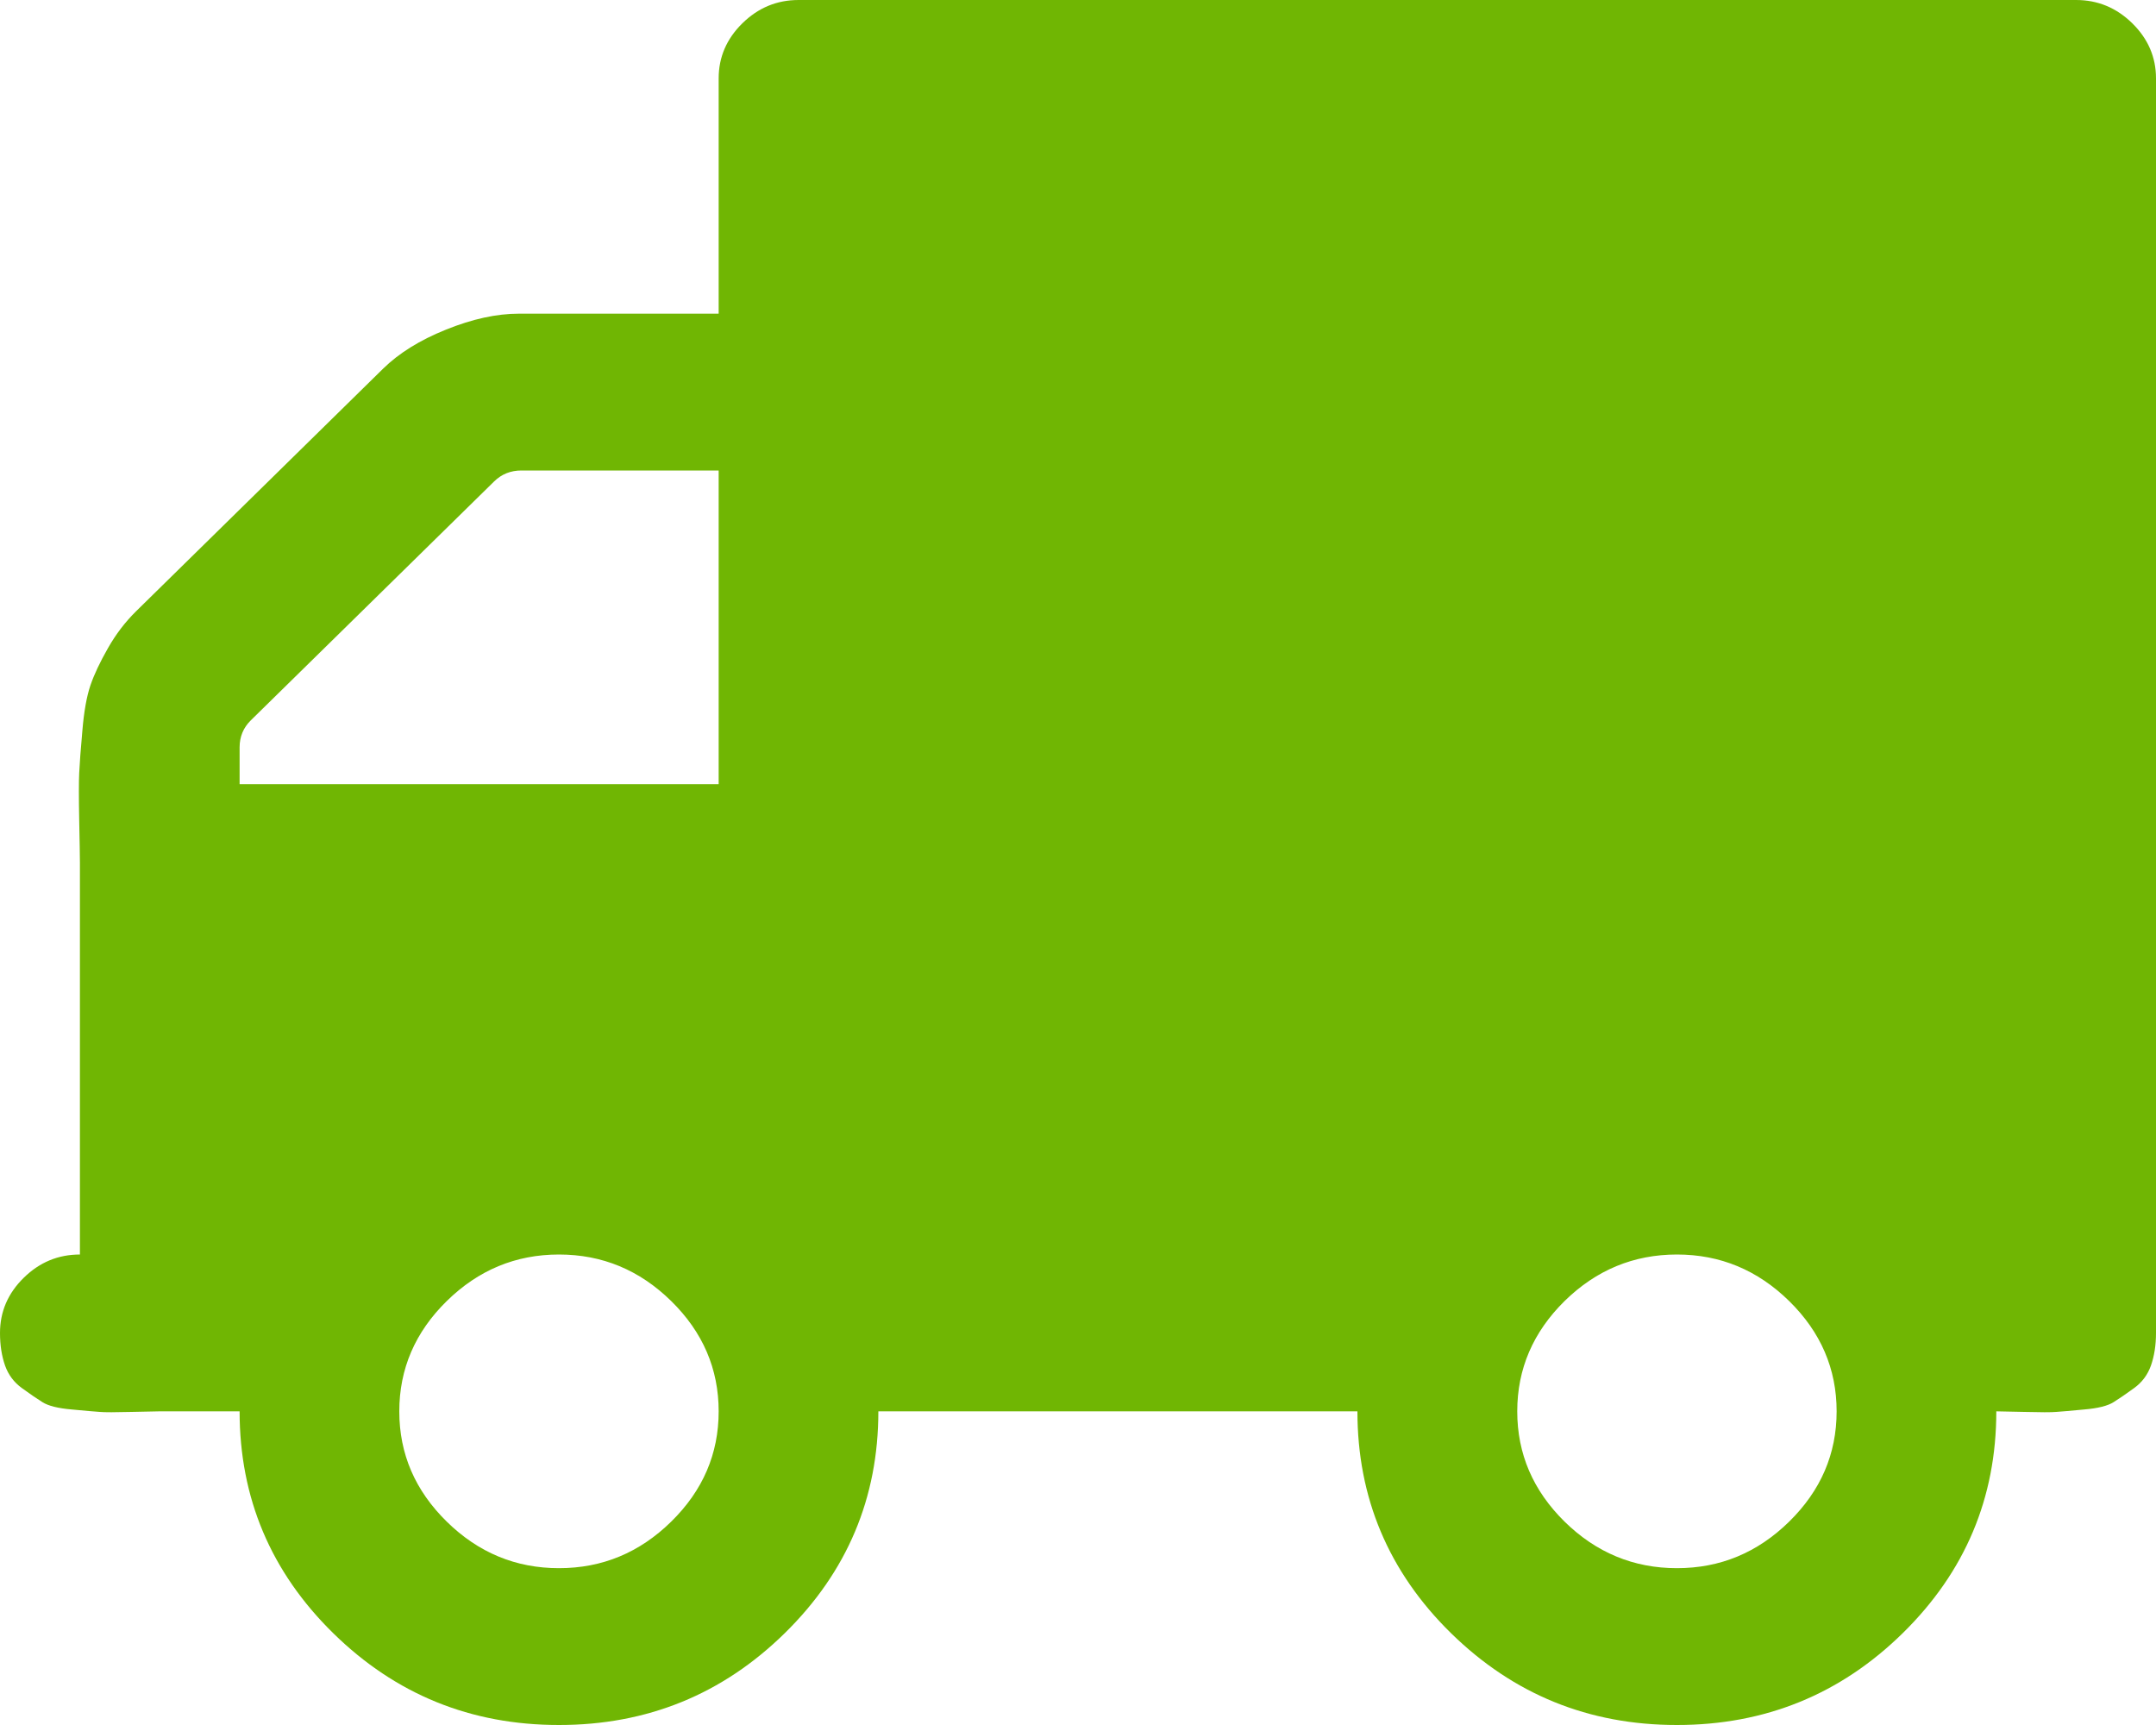 ﻿<?xml version="1.0" encoding="utf-8"?>
<svg version="1.1" xmlns:xlink="http://www.w3.org/1999/xlink" width="15px" height="12px" xmlns="http://www.w3.org/2000/svg">
  <g transform="matrix(1 0 0 1 -66 -147 )">
    <path d="M 4.67 10.585  C 4.89 10.369  5 10.114  5 9.818  C 5 9.523  4.89 9.267  4.67 9.051  C 4.45 8.835  4.19 8.727  3.889 8.727  C 3.588 8.727  3.328 8.835  3.108 9.051  C 2.888 9.267  2.778 9.523  2.778 9.818  C 2.778 10.114  2.888 10.369  3.108 10.585  C 3.328 10.801  3.588 10.909  3.889 10.909  C 4.19 10.909  4.45 10.801  4.67 10.585  Z M 1.667 5.199  L 1.667 5.455  L 5 5.455  L 5 3.273  L 3.628 3.273  C 3.553 3.273  3.49 3.298  3.438 3.349  L 1.745 5.011  C 1.693 5.062  1.667 5.125  1.667 5.199  Z M 12.448 10.585  C 12.668 10.369  12.778 10.114  12.778 9.818  C 12.778 9.523  12.668 9.267  12.448 9.051  C 12.228 8.835  11.968 8.727  11.667 8.727  C 11.366 8.727  11.105 8.835  10.885 9.051  C 10.666 9.267  10.556 9.523  10.556 9.818  C 10.556 10.114  10.666 10.369  10.885 10.585  C 11.105 10.801  11.366 10.909  11.667 10.909  C 11.968 10.909  12.228 10.801  12.448 10.585  Z M 14.835 0.162  C 14.945 0.27  15 0.398  15 0.545  L 15 9.273  C 15 9.358  14.988 9.433  14.965 9.499  C 14.942 9.564  14.903 9.616  14.848 9.656  C 14.793 9.696  14.745 9.729  14.705 9.754  C 14.664 9.78  14.596 9.797  14.501 9.805  C 14.405 9.814  14.34 9.82  14.306 9.822  C 14.271 9.825  14.197 9.825  14.084 9.822  C 13.971 9.82  13.906 9.818  13.889 9.818  C 13.889 10.42  13.672 10.935  13.238 11.361  C 12.804 11.787  12.28 12  11.667 12  C 11.053 12  10.53 11.787  10.095 11.361  C 9.661 10.935  9.444 10.42  9.444 9.818  L 6.111 9.818  C 6.111 10.42  5.894 10.935  5.46 11.361  C 5.026 11.787  4.502 12  3.889 12  C 3.275 12  2.752 11.787  2.318 11.361  C 1.884 10.935  1.667 10.42  1.667 9.818  L 1.111 9.818  C 1.094 9.818  1.029 9.82  0.916 9.822  C 0.803 9.825  0.729 9.825  0.694 9.822  C 0.66 9.82  0.595 9.814  0.499 9.805  C 0.404 9.797  0.336 9.78  0.295 9.754  C 0.255 9.729  0.207 9.696  0.152 9.656  C 0.097 9.616  0.058 9.564  0.035 9.499  C 0.012 9.433  0 9.358  0 9.273  C 0 9.125  0.055 8.997  0.165 8.889  C 0.275 8.781  0.405 8.727  0.556 8.727  L 0.556 6  C 0.556 5.955  0.554 5.855  0.551 5.702  C 0.548 5.548  0.548 5.44  0.551 5.378  C 0.554 5.315  0.561 5.217  0.573 5.084  C 0.584 4.95  0.603 4.845  0.629 4.768  C 0.655 4.692  0.696 4.605  0.751 4.509  C 0.806 4.412  0.871 4.327  0.946 4.253  L 2.665 2.565  C 2.775 2.457  2.921 2.366  3.103 2.293  C 3.286 2.219  3.455 2.182  3.611 2.182  L 5 2.182  L 5 0.545  C 5 0.398  5.055 0.27  5.165 0.162  C 5.275 0.054  5.405 0  5.556 0  L 14.444 0  C 14.595 0  14.725 0.054  14.835 0.162  Z " fill-rule="nonzero" fill="#70b603" stroke="none" transform="matrix(1 0 0 1 66 147 )" />
  </g>
</svg>